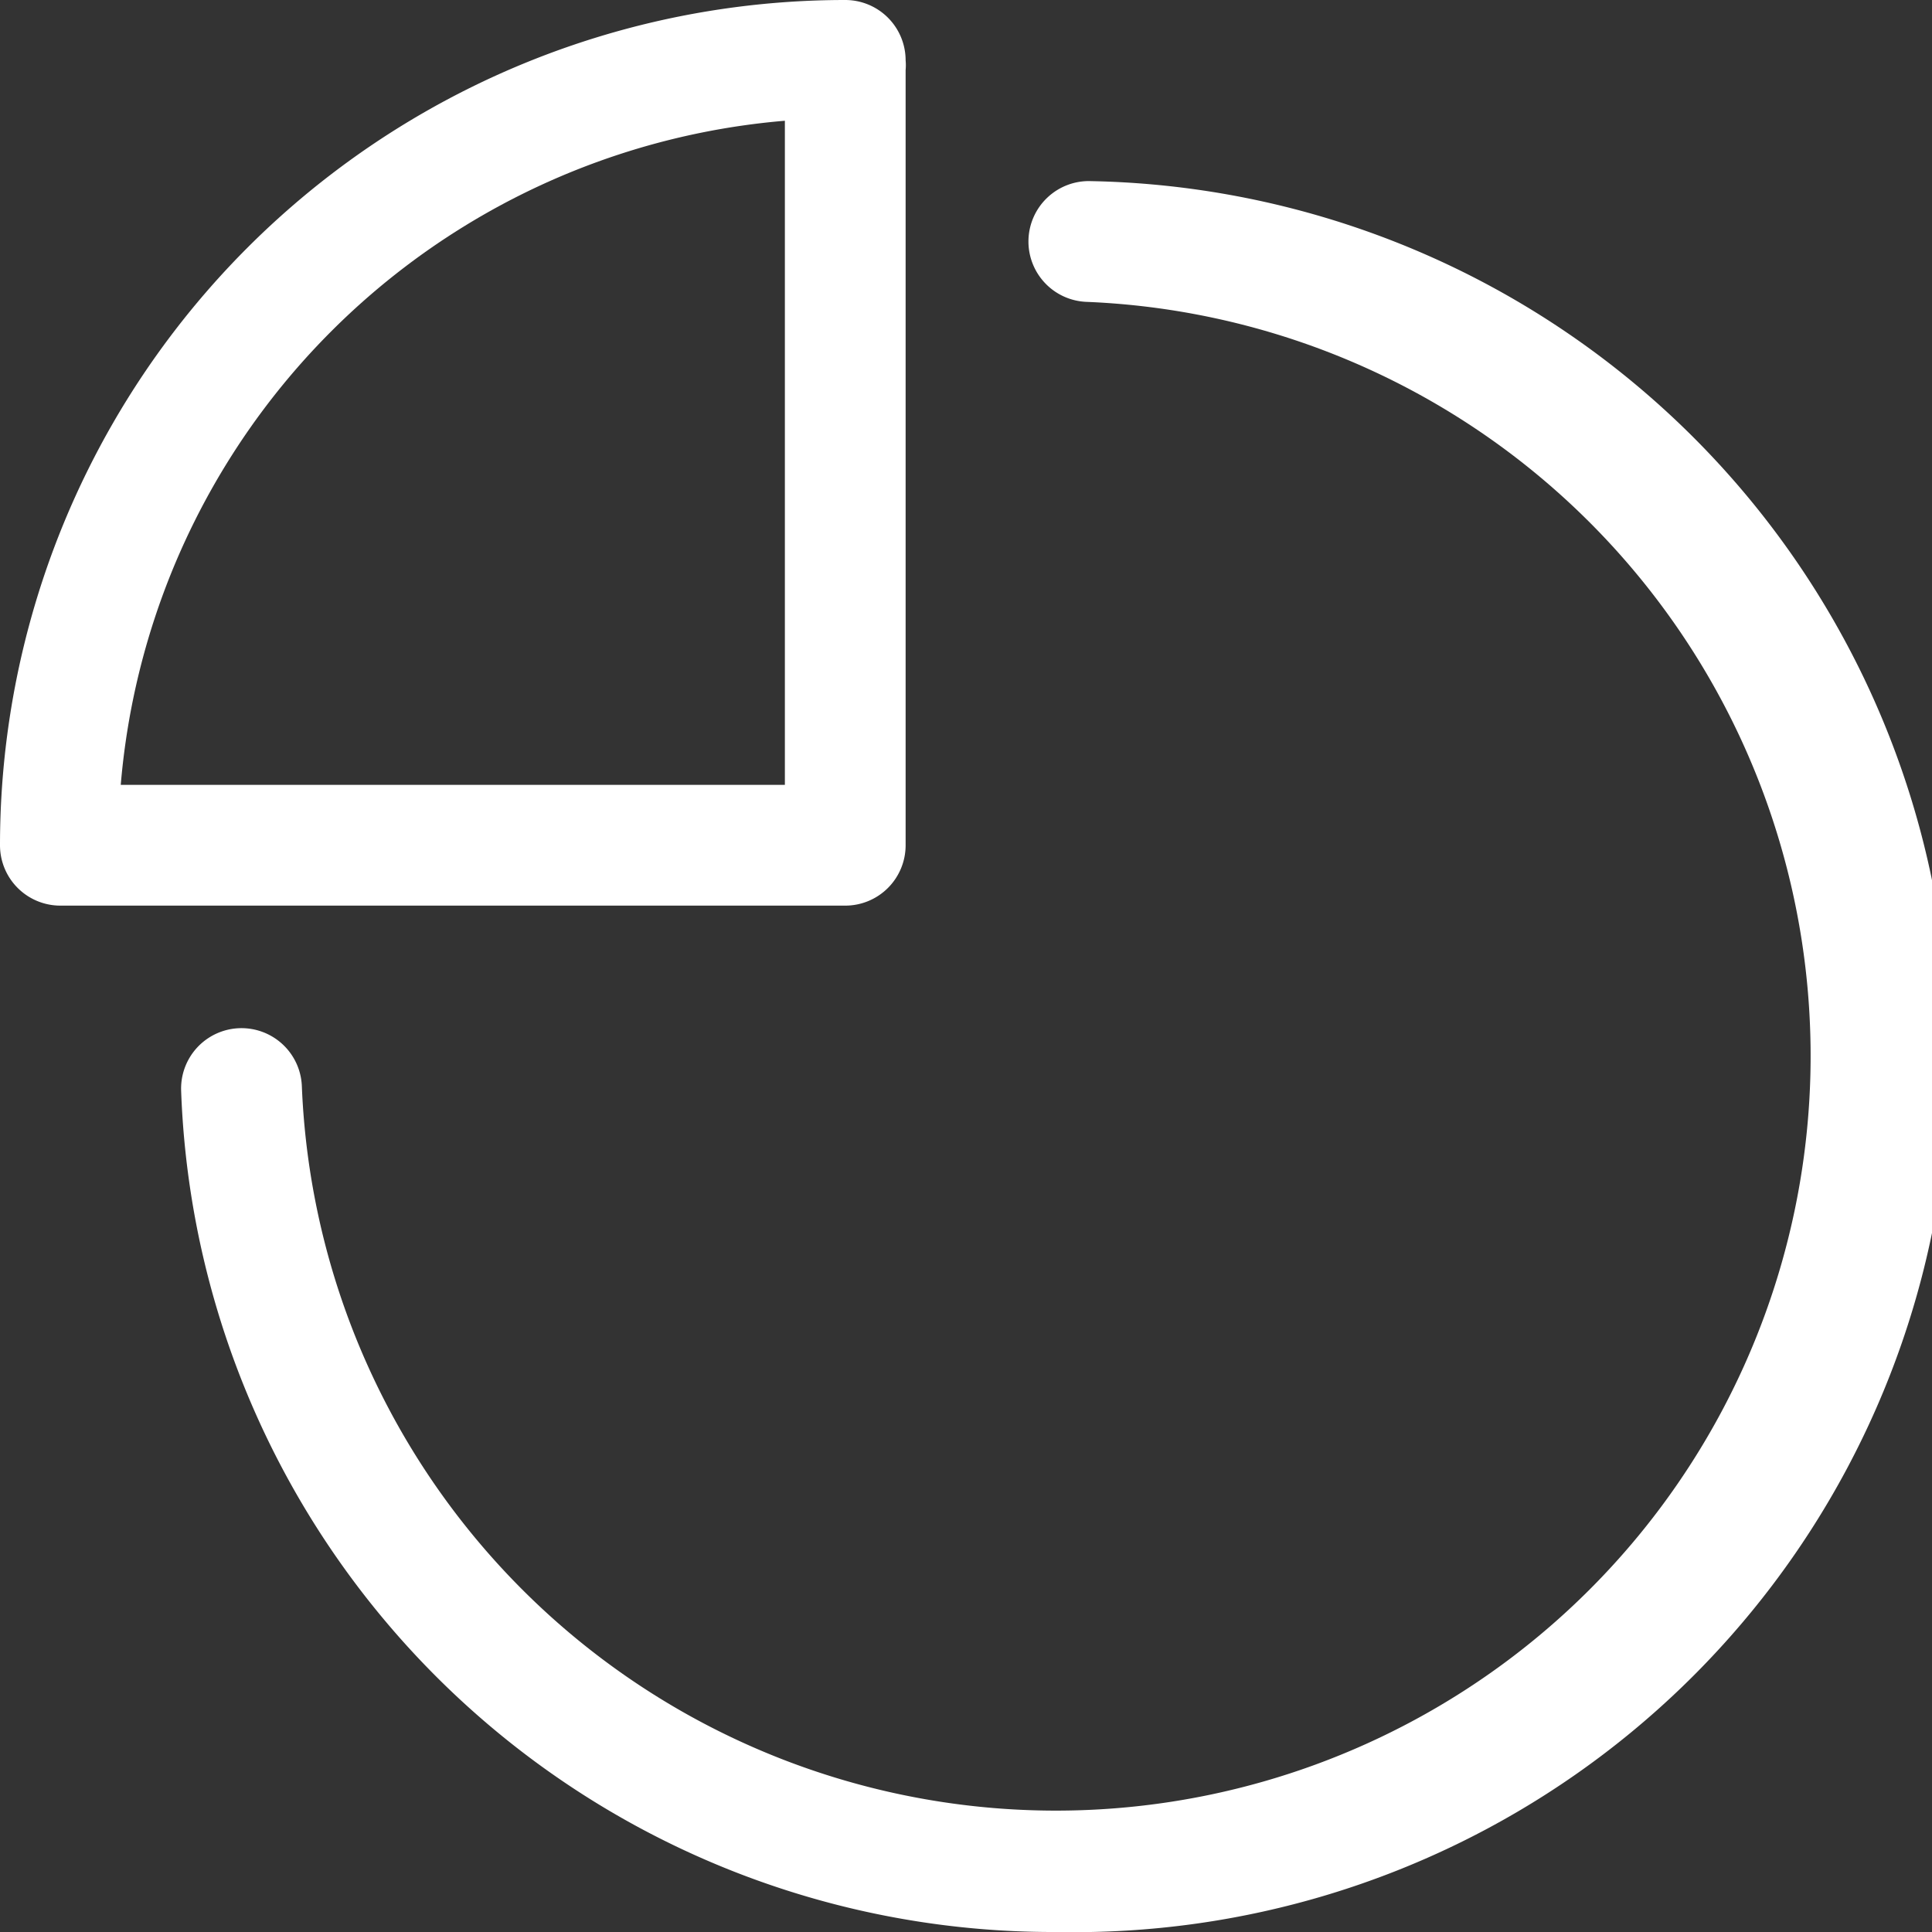 <svg xmlns="http://www.w3.org/2000/svg" viewBox="0 0 32 32"><rect x="0" y="0" width="32" height="32" fill="#333333" stroke="none"/><defs><style>.cls-1{fill:#fff;}</style></defs><title>Asset 10</title><g id="Layer_2" data-name="Layer 2"><g id="Icons_-_32px" data-name="Icons - 32px"><path class="cls-1" d="M17.5,32A14.45,14.45,0,0,1,3,18.06,1,1,0,1,1,5,18,12.5,12.5,0,1,0,18,5a1,1,0,1,1,.07-2,14.5,14.5,0,0,1-.55,29Z"/><path class="cls-1" d="M1,15a1,1,0,0,1-1-1H0A14,14,0,0,1,14,0h0a1,1,0,0,1,1,1,.86.86,0,0,1,0,.16V14a1,1,0,0,1-1,1H1Zm1-2H13V2A12.05,12.05,0,0,0,2,13Z"/></g></g></svg>